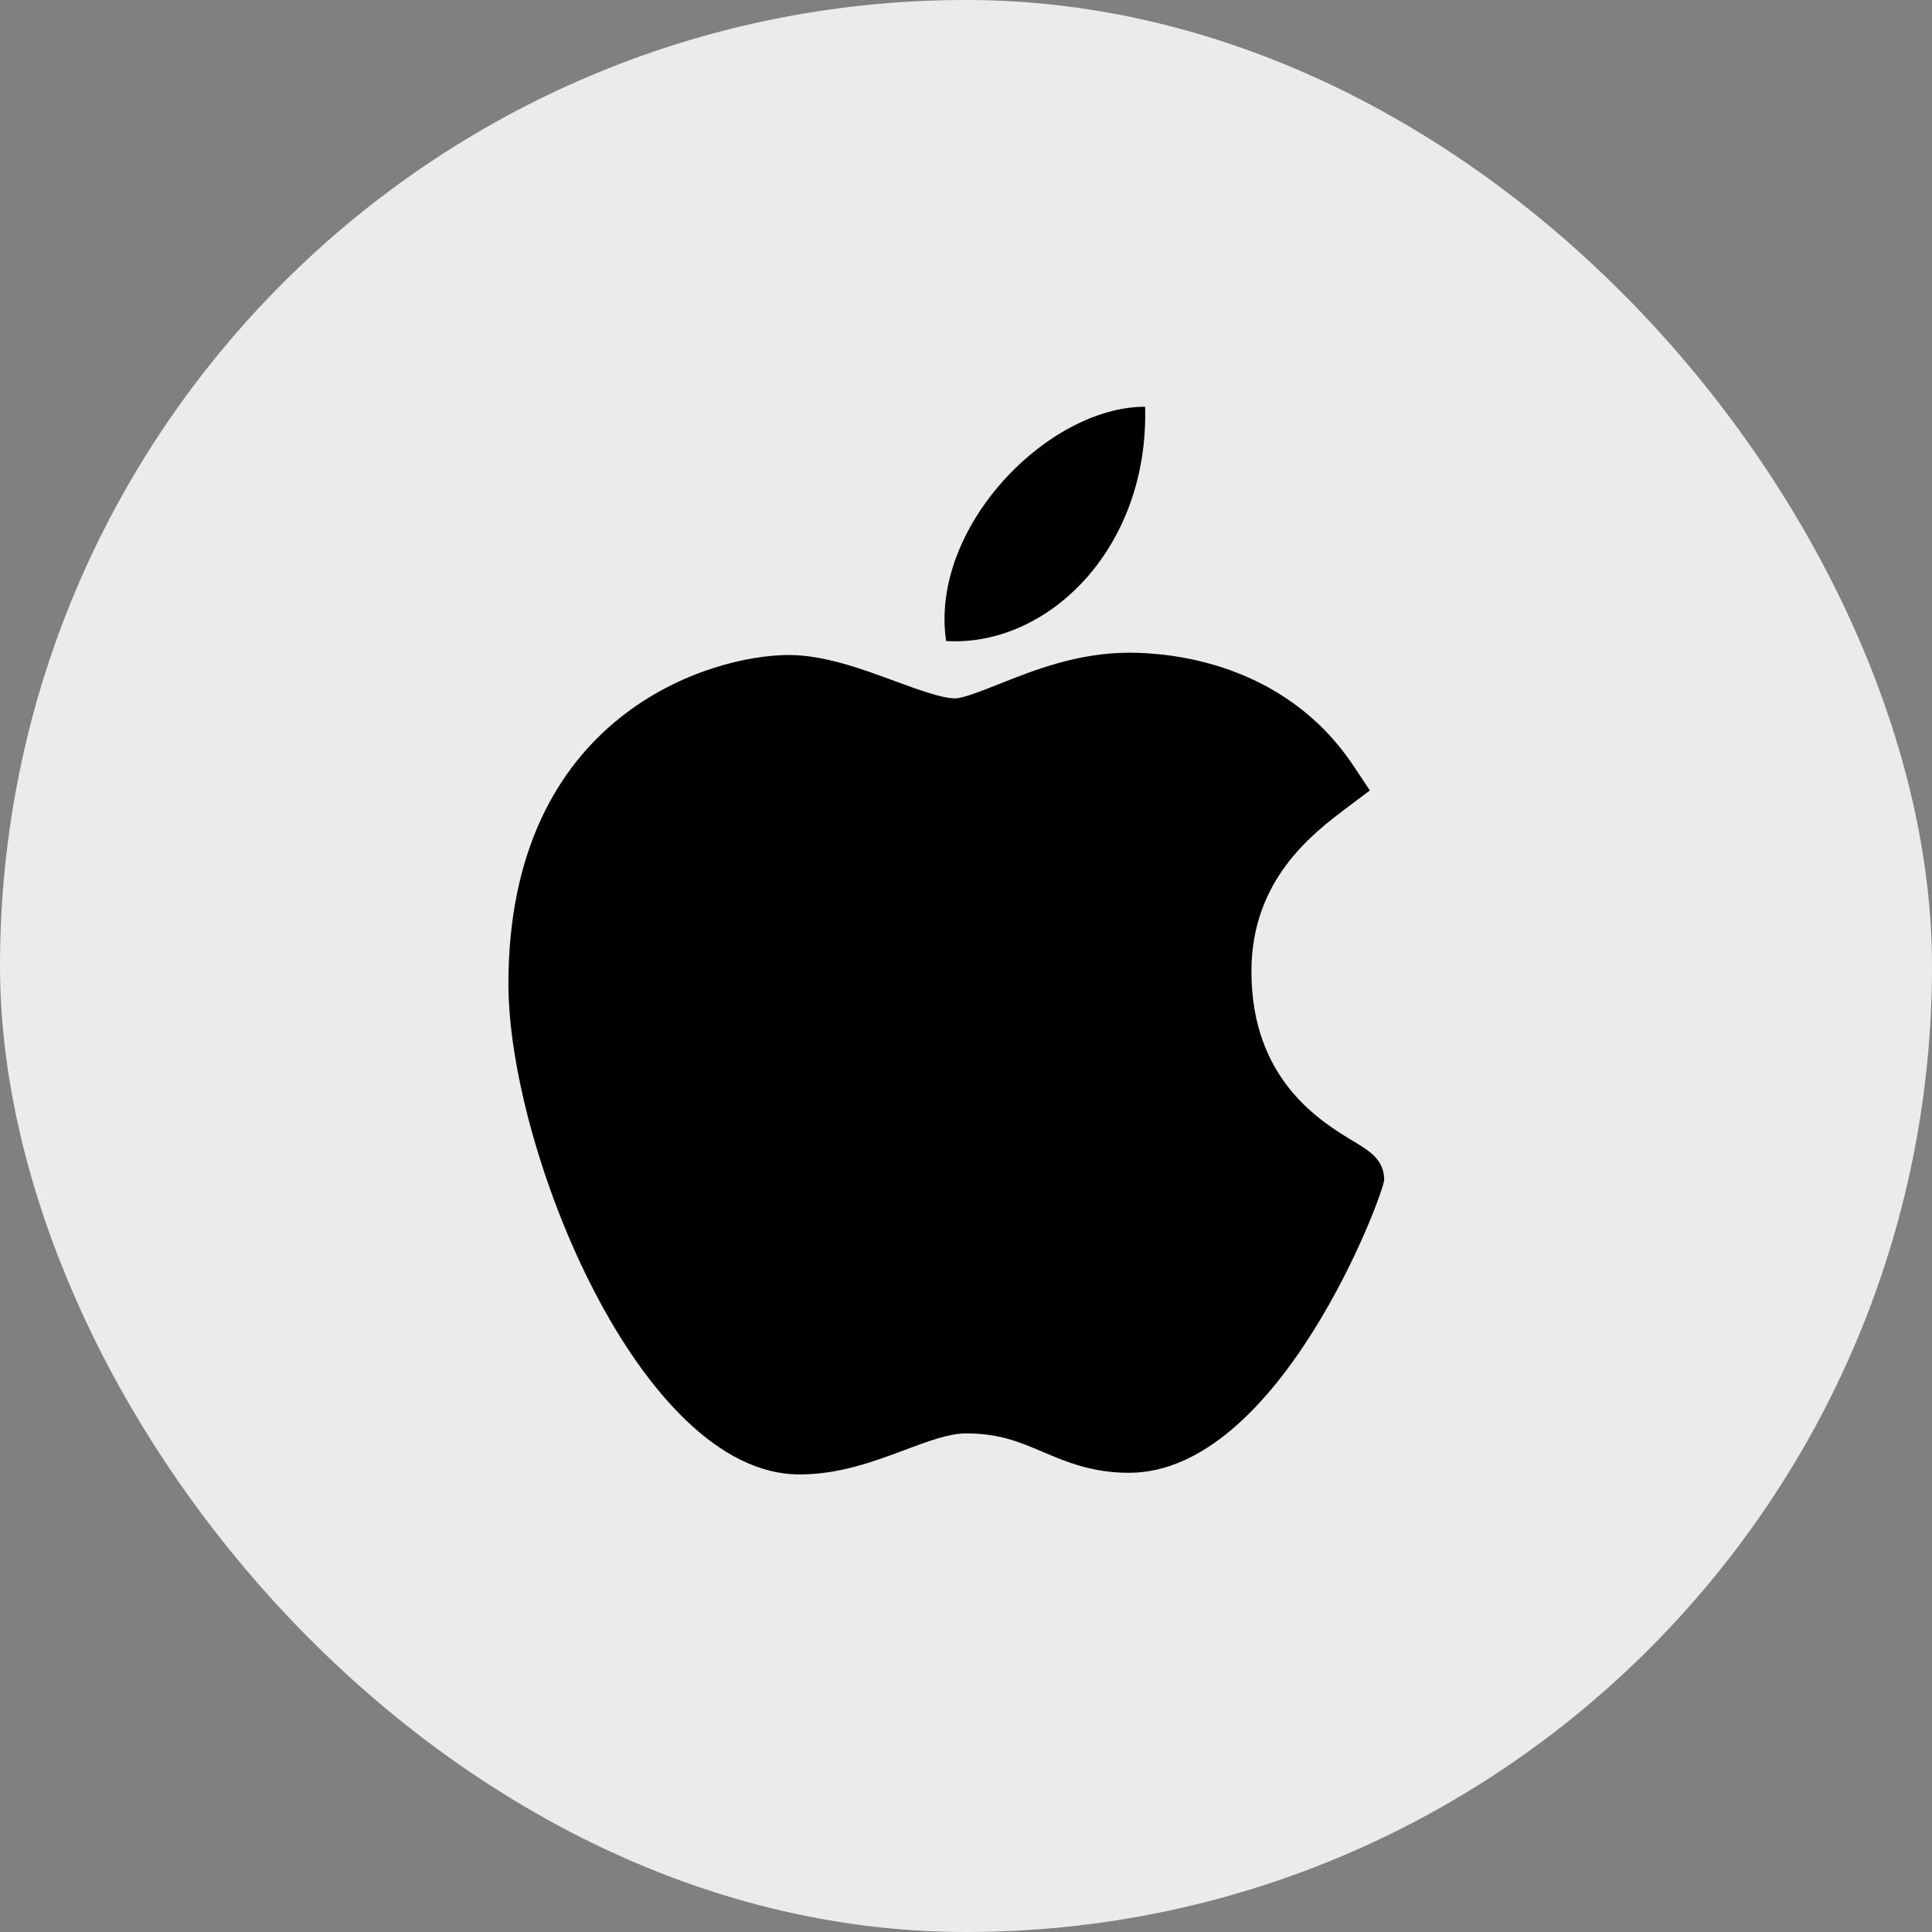 <svg width="38" height="38" viewBox="0 0 38 38" fill="none" xmlns="http://www.w3.org/2000/svg">
<rect x="0" y="0" width="38" height="38" fill="#808080" stroke="none"/>
<rect width="38" height="38" rx="19" fill="#EBEBEB"/>
<path d="M15.711 29C12.585 28.982 10 22.602 10 19.352C10 14.045 13.982 12.883 15.516 12.883C16.208 12.883 16.946 13.155 17.597 13.395C18.053 13.562 18.524 13.736 18.786 13.736C18.942 13.736 19.312 13.588 19.638 13.459C20.334 13.182 21.2 12.838 22.208 12.838C22.21 12.838 22.212 12.838 22.214 12.838C22.967 12.838 25.249 13.003 26.622 15.064L26.943 15.547L26.48 15.896C25.819 16.395 24.614 17.304 24.614 19.106C24.614 21.24 25.979 22.061 26.635 22.456C26.925 22.63 27.225 22.81 27.225 23.203C27.225 23.459 25.177 28.968 22.204 28.968C21.476 28.968 20.962 28.749 20.508 28.556C20.049 28.361 19.653 28.193 18.999 28.193C18.667 28.193 18.248 28.35 17.804 28.516C17.197 28.743 16.51 29 15.731 29H15.711Z" fill="black"/>
<path d="M22.523 8C22.6 10.792 20.603 12.729 18.609 12.608C18.28 10.38 20.603 8 22.523 8Z" fill="black"/>
</svg>
